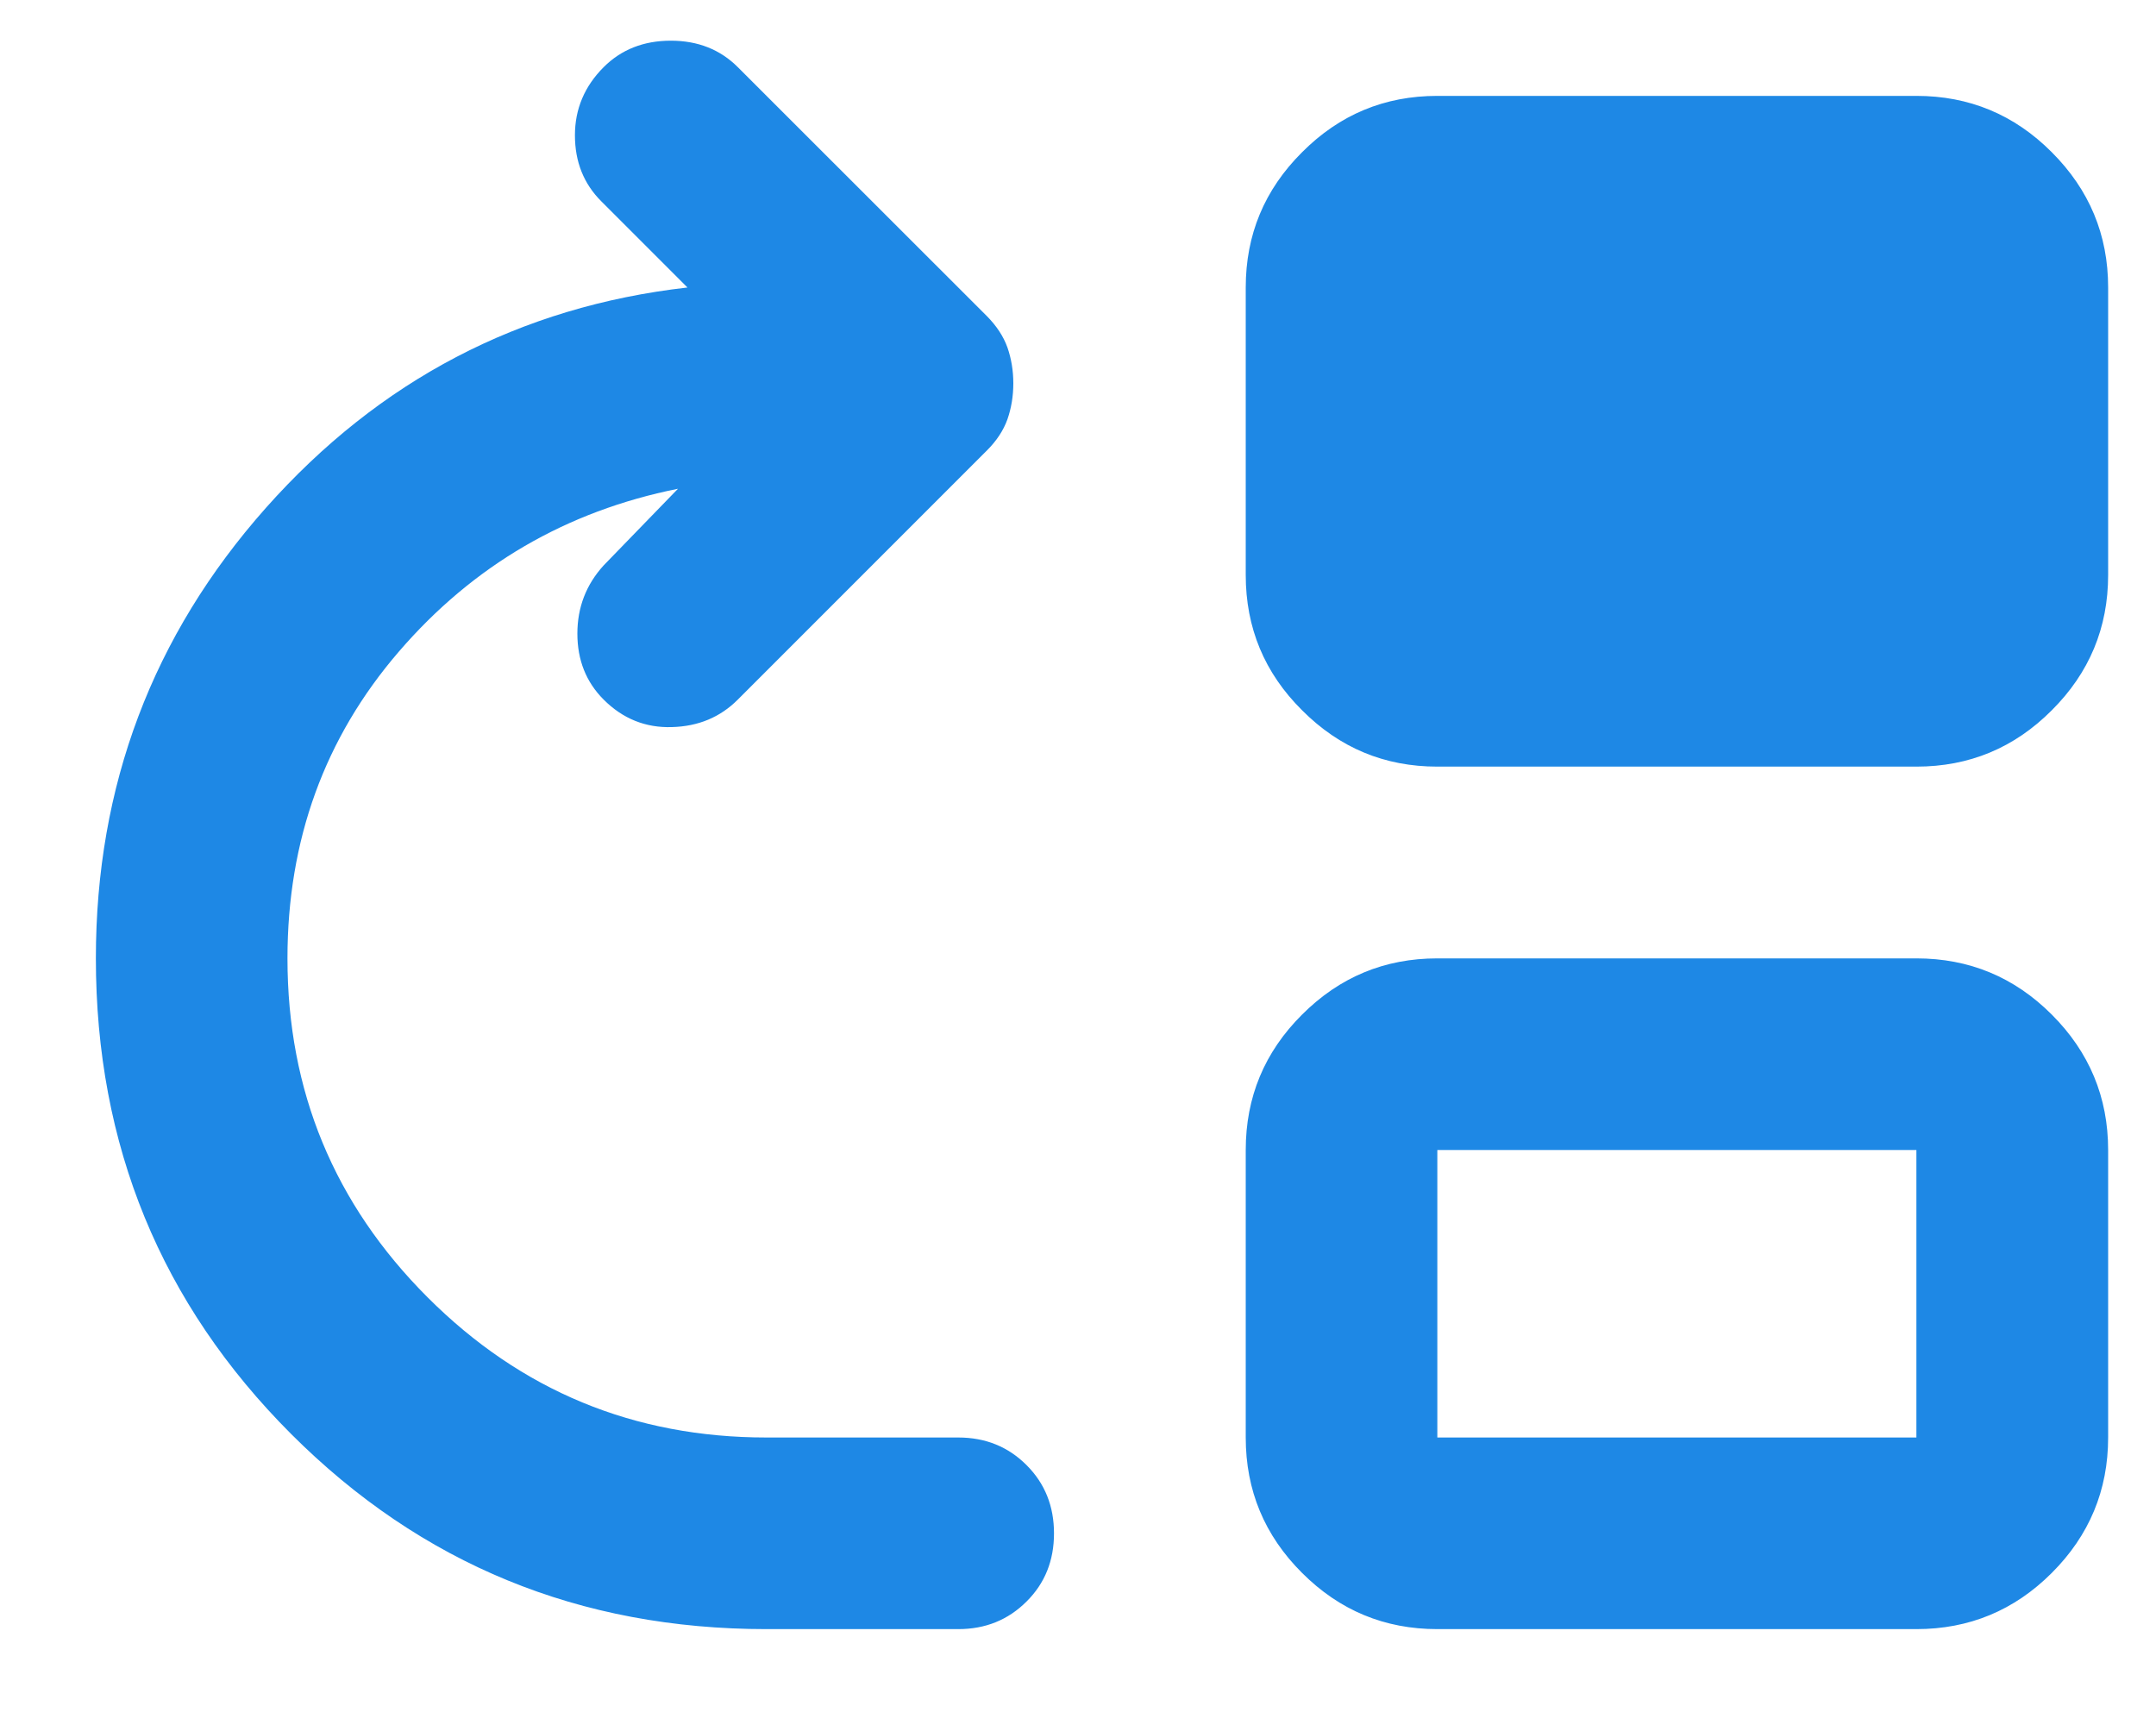 <svg width="15" height="12" viewBox="0 0 15 12" fill="none" xmlns="http://www.w3.org/2000/svg">
<path d="M5.333 11.333C4.033 11.333 2.931 10.881 2.025 9.975C1.12 9.069 0.667 7.967 0.667 6.667C0.667 5.467 1.061 4.422 1.85 3.533C2.639 2.645 3.617 2.133 4.783 2L4.183 1.4C4.061 1.278 4 1.125 4 0.941C4 0.758 4.067 0.6 4.2 0.467C4.322 0.345 4.478 0.283 4.667 0.283C4.856 0.283 5.011 0.345 5.133 0.467L6.867 2.2C6.933 2.267 6.981 2.339 7.009 2.417C7.036 2.495 7.05 2.578 7.05 2.667C7.05 2.756 7.036 2.839 7.009 2.917C6.981 2.995 6.933 3.067 6.867 3.133L5.133 4.867C5.011 4.989 4.859 5.053 4.675 5.058C4.492 5.064 4.333 5 4.2 4.867C4.078 4.745 4.017 4.592 4.017 4.408C4.017 4.225 4.078 4.067 4.2 3.933L4.717 3.4C3.939 3.556 3.292 3.933 2.775 4.533C2.258 5.133 2 5.845 2 6.667C2 7.589 2.325 8.375 2.975 9.025C3.625 9.675 4.411 10 5.333 10H6.667C6.856 10 7.014 10.064 7.142 10.192C7.27 10.32 7.333 10.478 7.333 10.667C7.333 10.856 7.27 11.014 7.142 11.141C7.014 11.269 6.856 11.333 6.667 11.333H5.333ZM10 11.333C9.633 11.333 9.32 11.203 9.059 10.942C8.797 10.681 8.667 10.367 8.667 10V8C8.667 7.633 8.797 7.319 9.059 7.058C9.32 6.797 9.633 6.667 10 6.667H13.333C13.7 6.667 14.014 6.797 14.275 7.058C14.536 7.319 14.667 7.633 14.667 8V10C14.667 10.367 14.536 10.681 14.275 10.942C14.014 11.203 13.7 11.333 13.333 11.333H10ZM10 10H13.333V8H10V10ZM10 5.333C9.633 5.333 9.32 5.203 9.059 4.941C8.797 4.681 8.667 4.367 8.667 4V2C8.667 1.633 8.797 1.32 9.059 1.059C9.32 0.797 9.633 0.667 10 0.667H13.333C13.7 0.667 14.014 0.797 14.275 1.059C14.536 1.32 14.667 1.633 14.667 2V4C14.667 4.367 14.536 4.681 14.275 4.941C14.014 5.203 13.7 5.333 13.333 5.333H10Z" fill="#1E88E5"/>
</svg>
